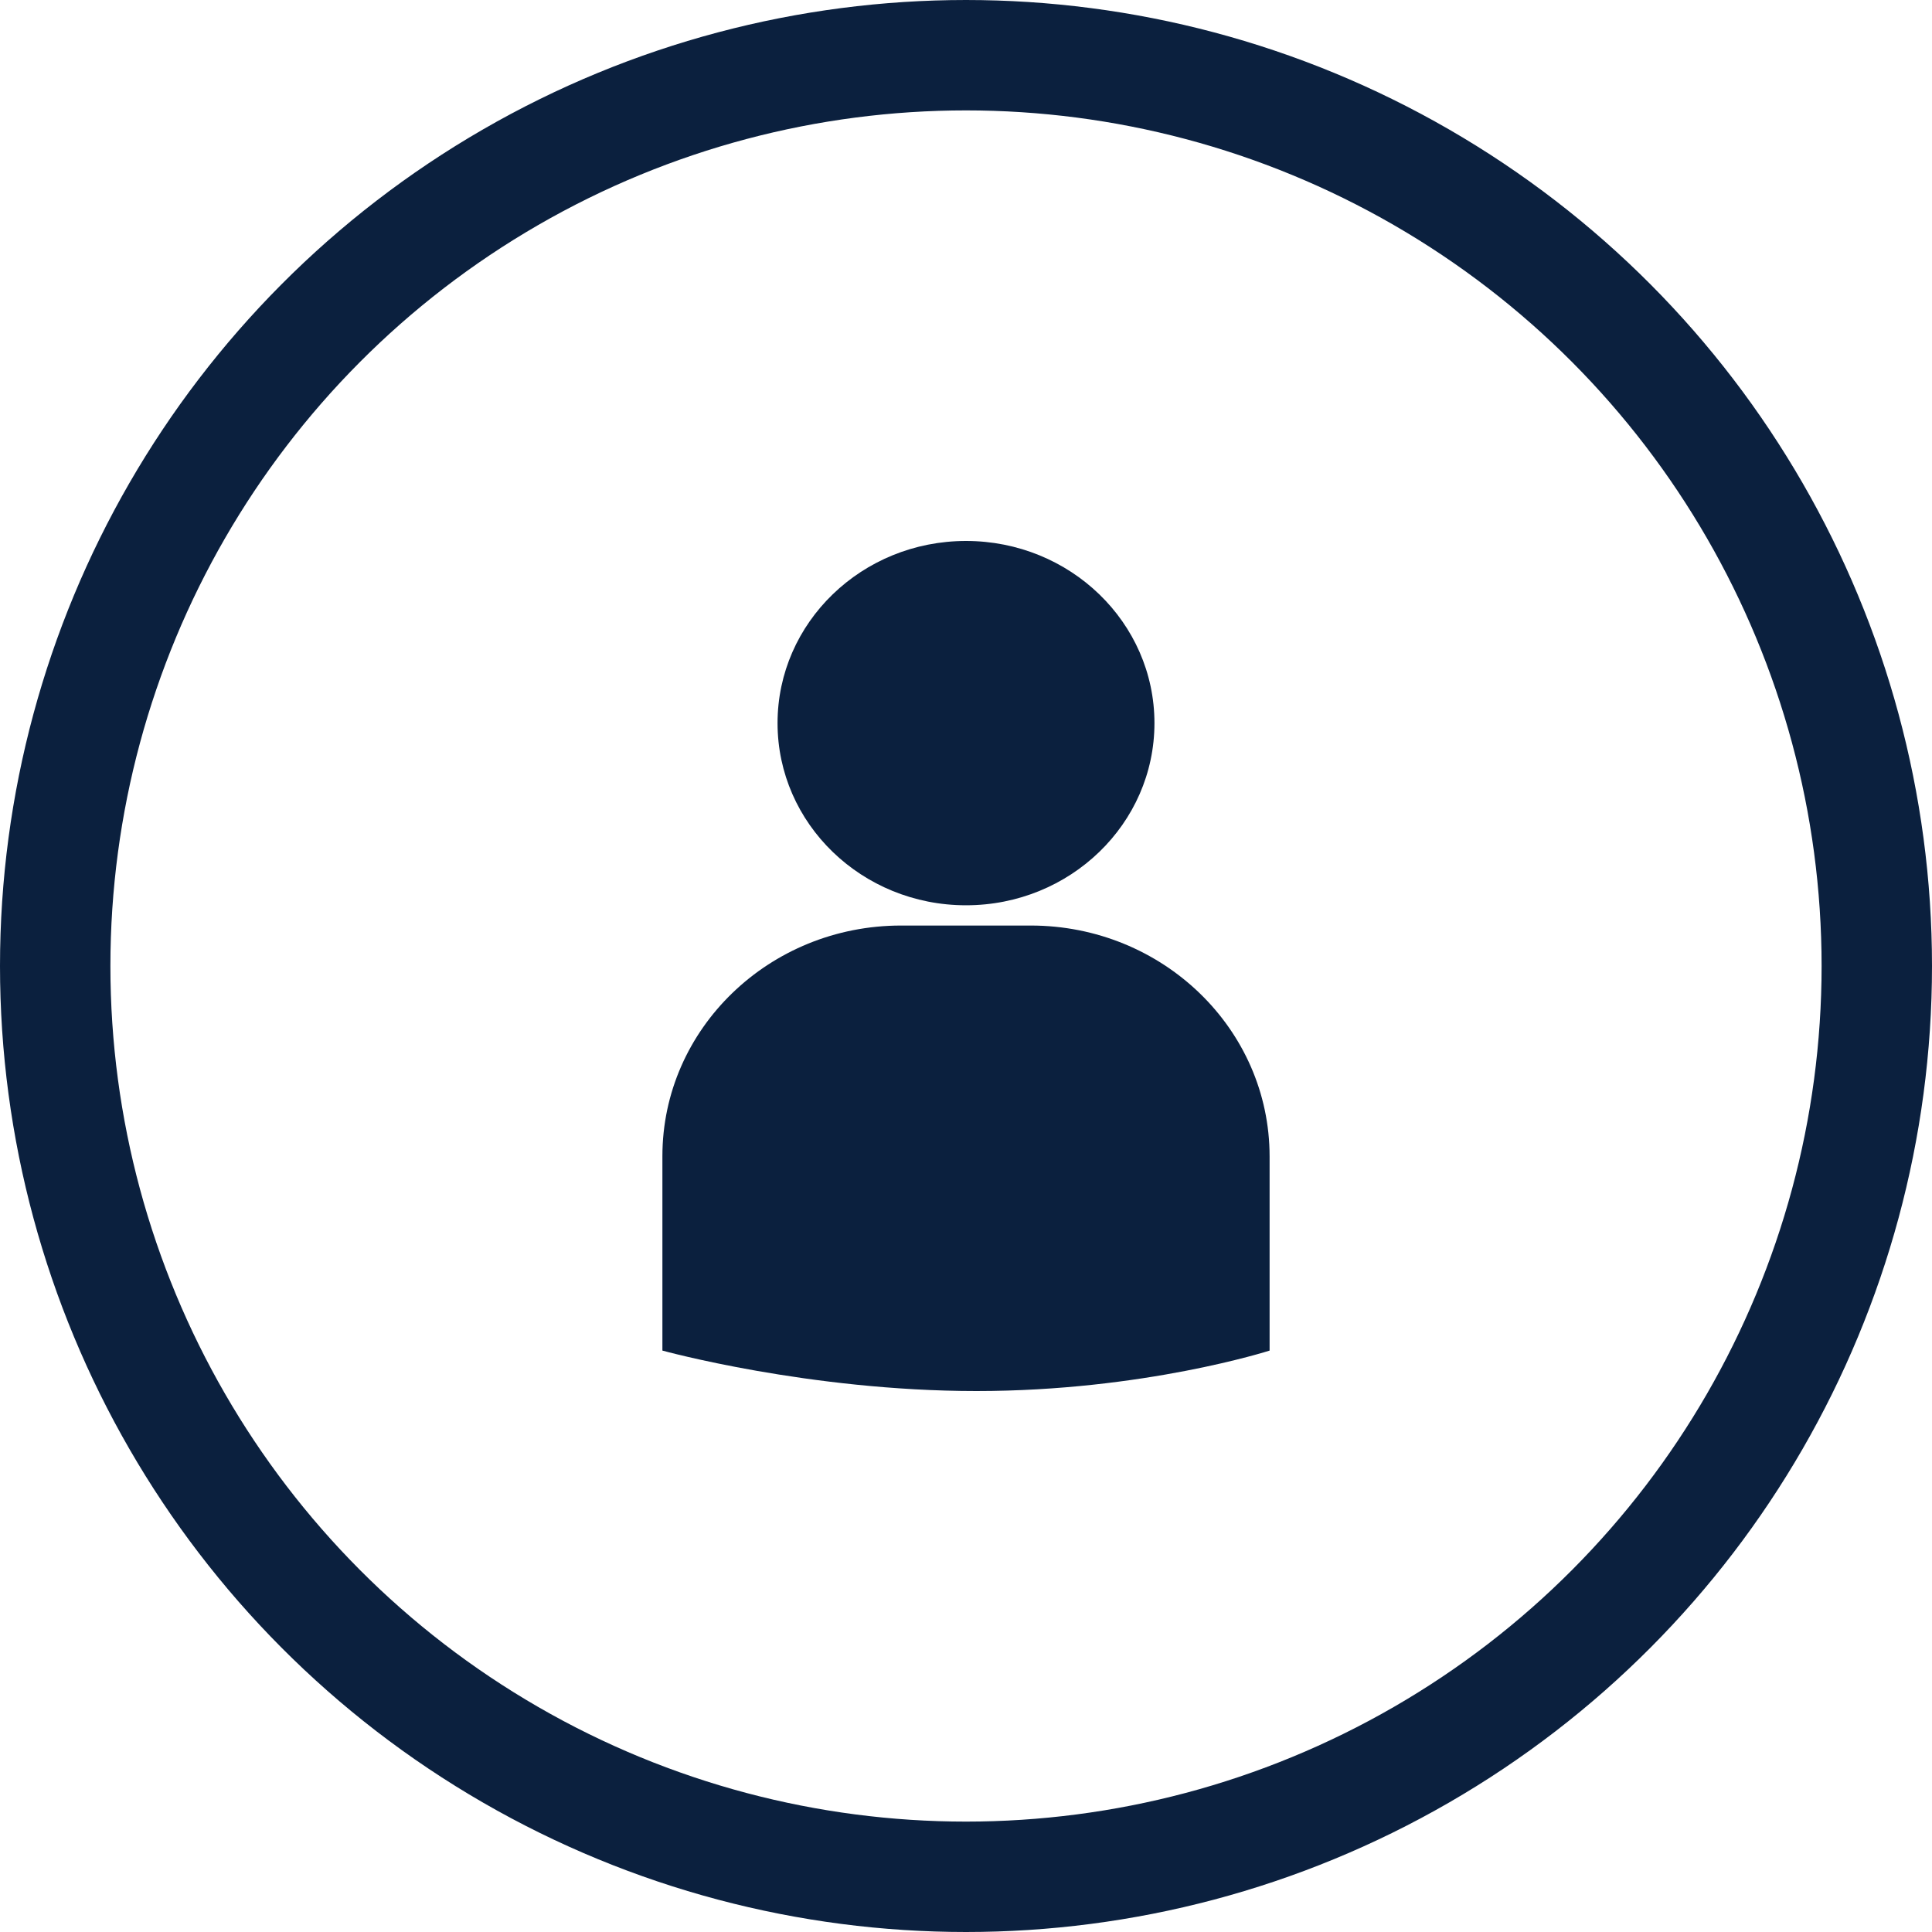 <?xml version="1.0" encoding="UTF-8"?>
<svg width="35px" height="35px" viewBox="0 0 35 35" version="1.1" xmlns="http://www.w3.org/2000/svg" xmlns:xlink="http://www.w3.org/1999/xlink">
    <!-- Generator: Sketch 49.3 (51167) - http://www.bohemiancoding.com/sketch -->
    <title>Account</title>
    <desc>Created with Sketch.</desc>
    <defs></defs>
    <g id="Page-1" stroke="none" stroke-width="1" fill="none" fill-rule="evenodd">
        <g id="Raza---Recharge" transform="translate(-1374, -47)">
            <g id="Menu" transform="translate(30, 30)">
                <g id="Recharge/sign-up" transform="translate(1220, 18)">
                    <g id="Account" transform="translate(125, 0)">
                        <g id="Log-in-/-sign-up" transform="translate(11, 8.8)" fill="#0B203E">
                            <g id="Page-1">
                                <path d="M5.5,6.6 C3.614,6.6 2.086,5.123 2.086,3.3 C2.086,1.477 3.614,0 5.5,0 C7.386,0 8.914,1.477 8.914,3.3 C8.914,5.123 7.386,6.6 5.5,6.6 Z" id="Fill-1"></path>
                                <path d="M11,14.667 C11,14.667 8.724,15.4 5.69,15.4 C2.655,15.4 0,14.667 0,14.667 L0,11.145 C0,8.838 1.935,6.967 4.323,6.967 L6.672,6.967 C9.062,6.967 11,8.84 11,11.15 L11,14.667 Z" id="Fill-3"></path>
                            </g>
                        </g>
                        <circle id="Oval-6" stroke="#0B203E" stroke-width="2" cx="16.5" cy="16.5" r="16.5"></circle>
                    </g>
                </g>
            </g>
        </g>
    </g>
</svg>